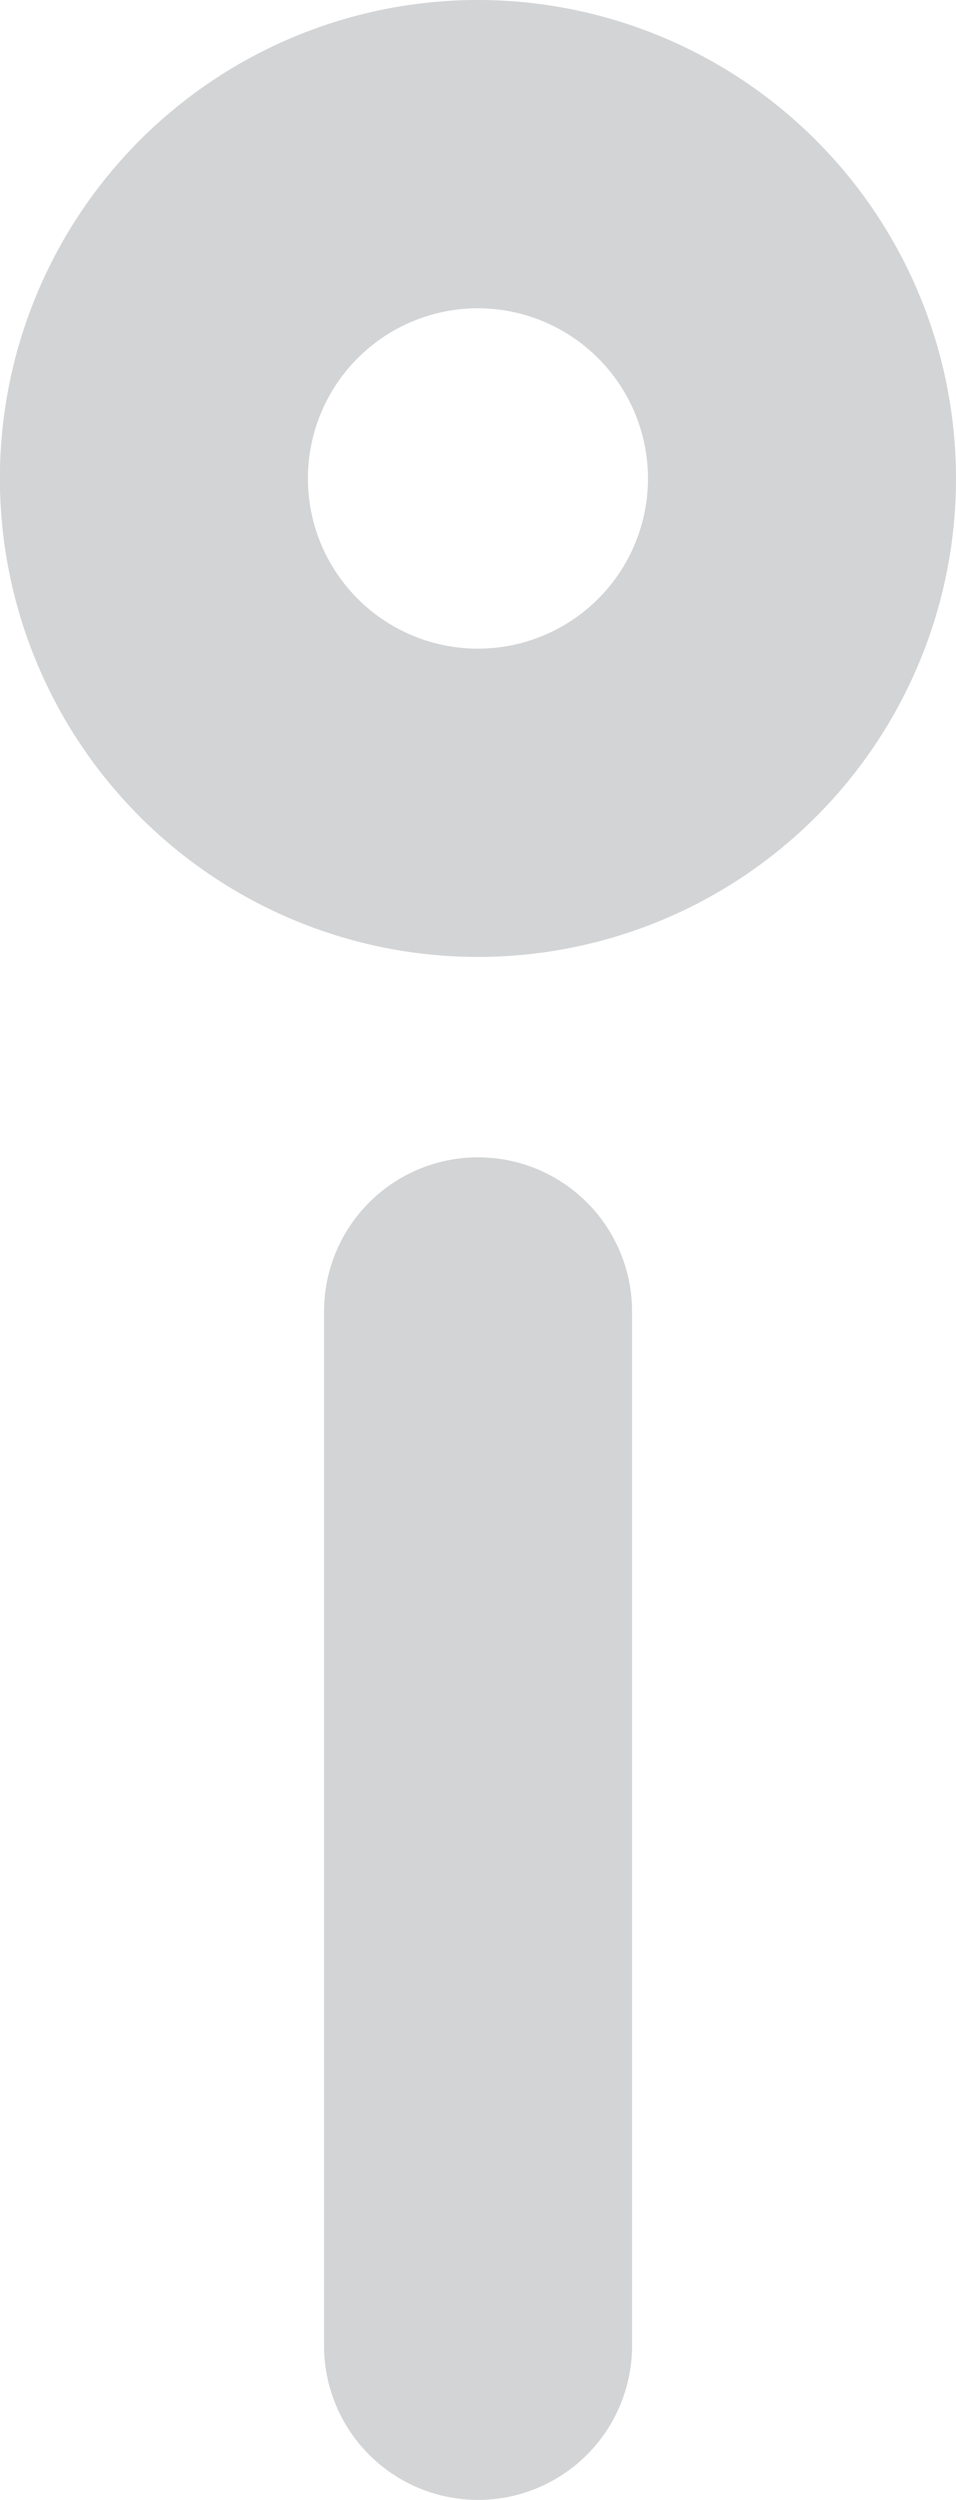 <svg xmlns="http://www.w3.org/2000/svg" viewBox="-1553.059 -3643.857 9.311 24.327">
  <defs>
    <style>
      .cls-1 {
        fill: none;
        stroke: #d3d4d5;
        stroke-linecap: round;
        stroke-linejoin: round;
        stroke-miterlimit: 10;
        stroke-width: 3px;
      }
    </style>
  </defs>
  <g id="Group_317" data-name="Group 317" transform="translate(-1551.559 -3642.357)">
    <line id="Line_199" data-name="Line 199" class="cls-1" y2="10.065" transform="translate(3.156 11.262)"/>
    <path id="Path_423" data-name="Path 423" class="cls-1" d="M8.911,5.756A3.156,3.156,0,1,1,5.756,2.6,3.158,3.158,0,0,1,8.911,5.756Z" transform="translate(-2.6 -2.6)"/>
  </g>
</svg>
